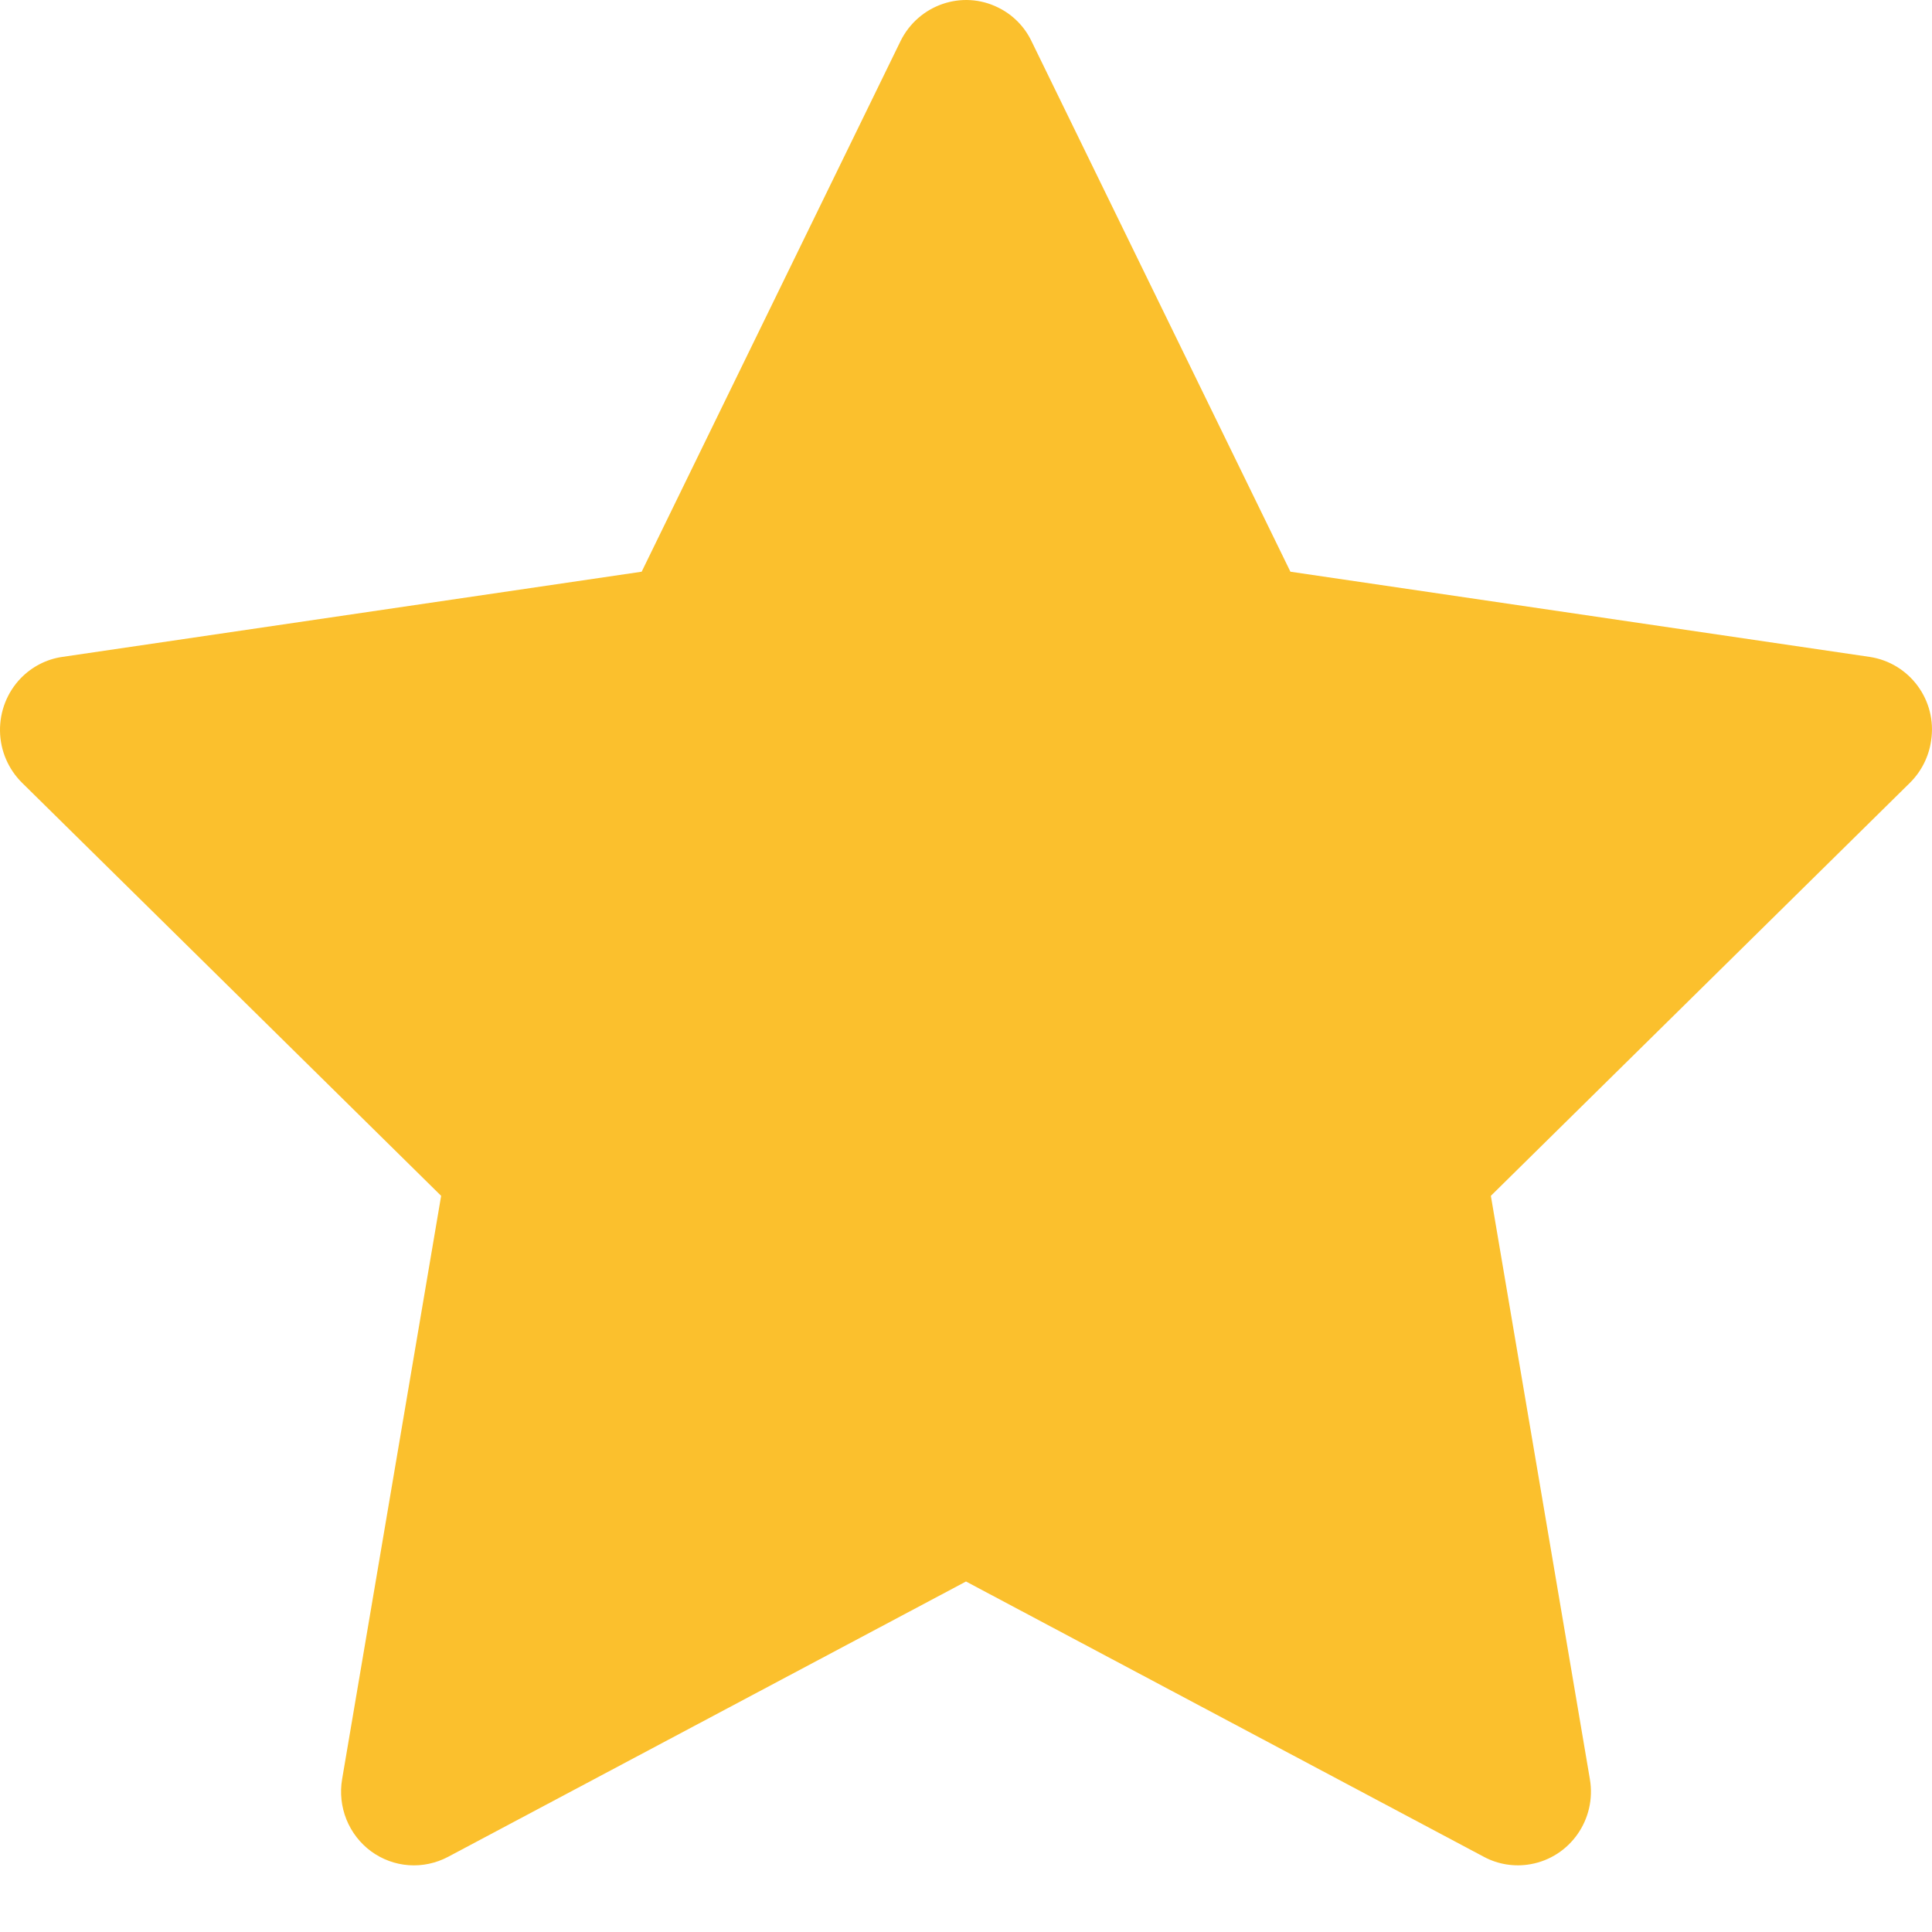 <svg width="24" height="24" viewBox="0 0 24 24" fill="none" xmlns="http://www.w3.org/2000/svg">
<path d="M23.224 8.16L16.03 7.102L12.813 0.51C12.726 0.329 12.581 0.183 12.402 0.095C11.955 -0.129 11.411 0.057 11.187 0.51L7.971 7.102L0.776 8.16C0.577 8.188 0.396 8.283 0.257 8.426C0.089 8.601 -0.003 8.835 7.97568e-05 9.079C0.003 9.322 0.102 9.554 0.274 9.724L5.48 14.855L4.25 22.101C4.221 22.27 4.24 22.443 4.303 22.601C4.367 22.76 4.473 22.897 4.61 22.998C4.747 23.098 4.909 23.158 5.078 23.17C5.246 23.182 5.415 23.146 5.565 23.067L12 19.646L18.435 23.067C18.611 23.161 18.815 23.193 19.011 23.158C19.504 23.072 19.835 22.599 19.75 22.101L18.52 14.855L23.726 9.724C23.867 9.584 23.961 9.4 23.989 9.2C24.066 8.698 23.72 8.234 23.224 8.16Z" fill="#FBC02D"/>
</svg>
